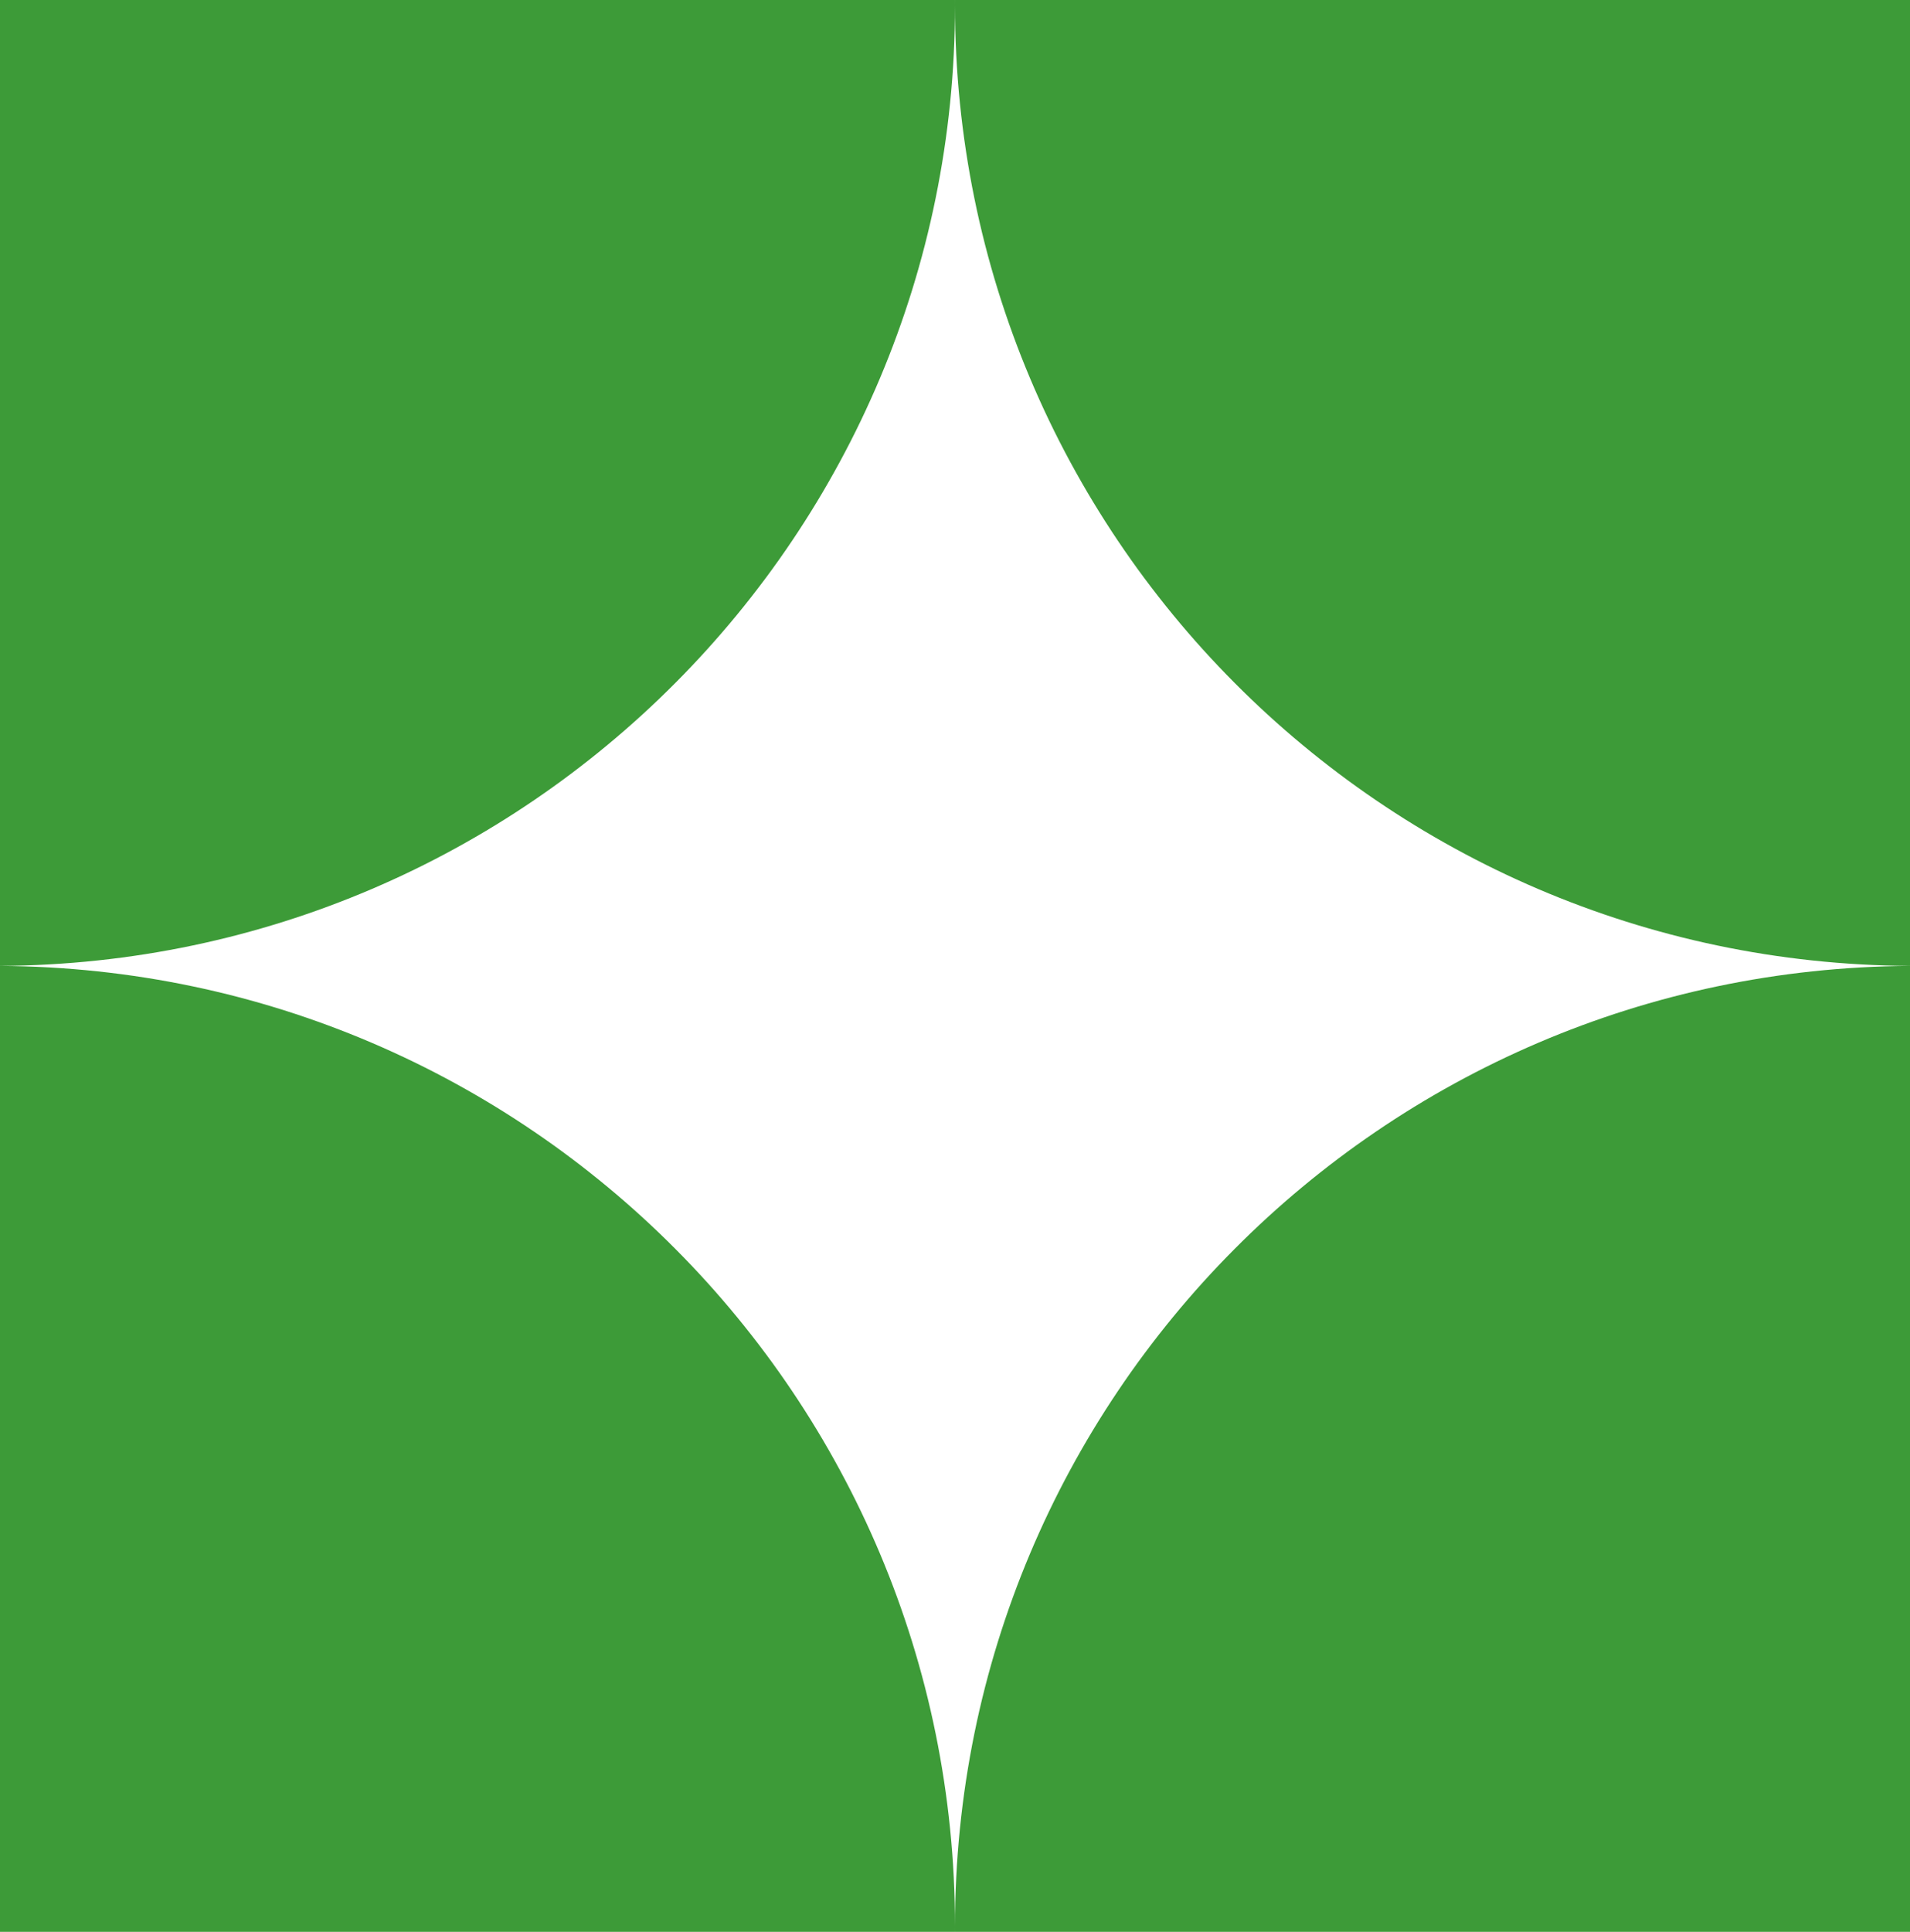 <svg xmlns="http://www.w3.org/2000/svg" width="180" height="182" viewBox="0 0 180 182">
  <path fill="#3D9B38" fill-rule="evenodd" d="M1328,110.001 L1328,201 L1238.001,201 C1238,200.833 1238,200.667 1238,200.5 C1238,150.685 1278.248,110.27 1328,110.001 Z M1328,109.999 C1278.248,109.73 1238,69.315 1238,19.5 C1238,19.333 1238,19.167 1238.001,19 L1328,19 L1328,109.999 Z M1148,110.001 C1197.752,110.27 1238,150.685 1238,200.5 C1238,200.667 1238,200.833 1237.999,201 L1148,201 L1148,110.001 Z M1148,109.999 L1148,19 L1237.999,19 C1238,19.167 1238,19.333 1238,19.5 C1238,69.315 1197.752,109.73 1148,109.999 Z" transform="translate(-1148 -19)"/>
</svg>
